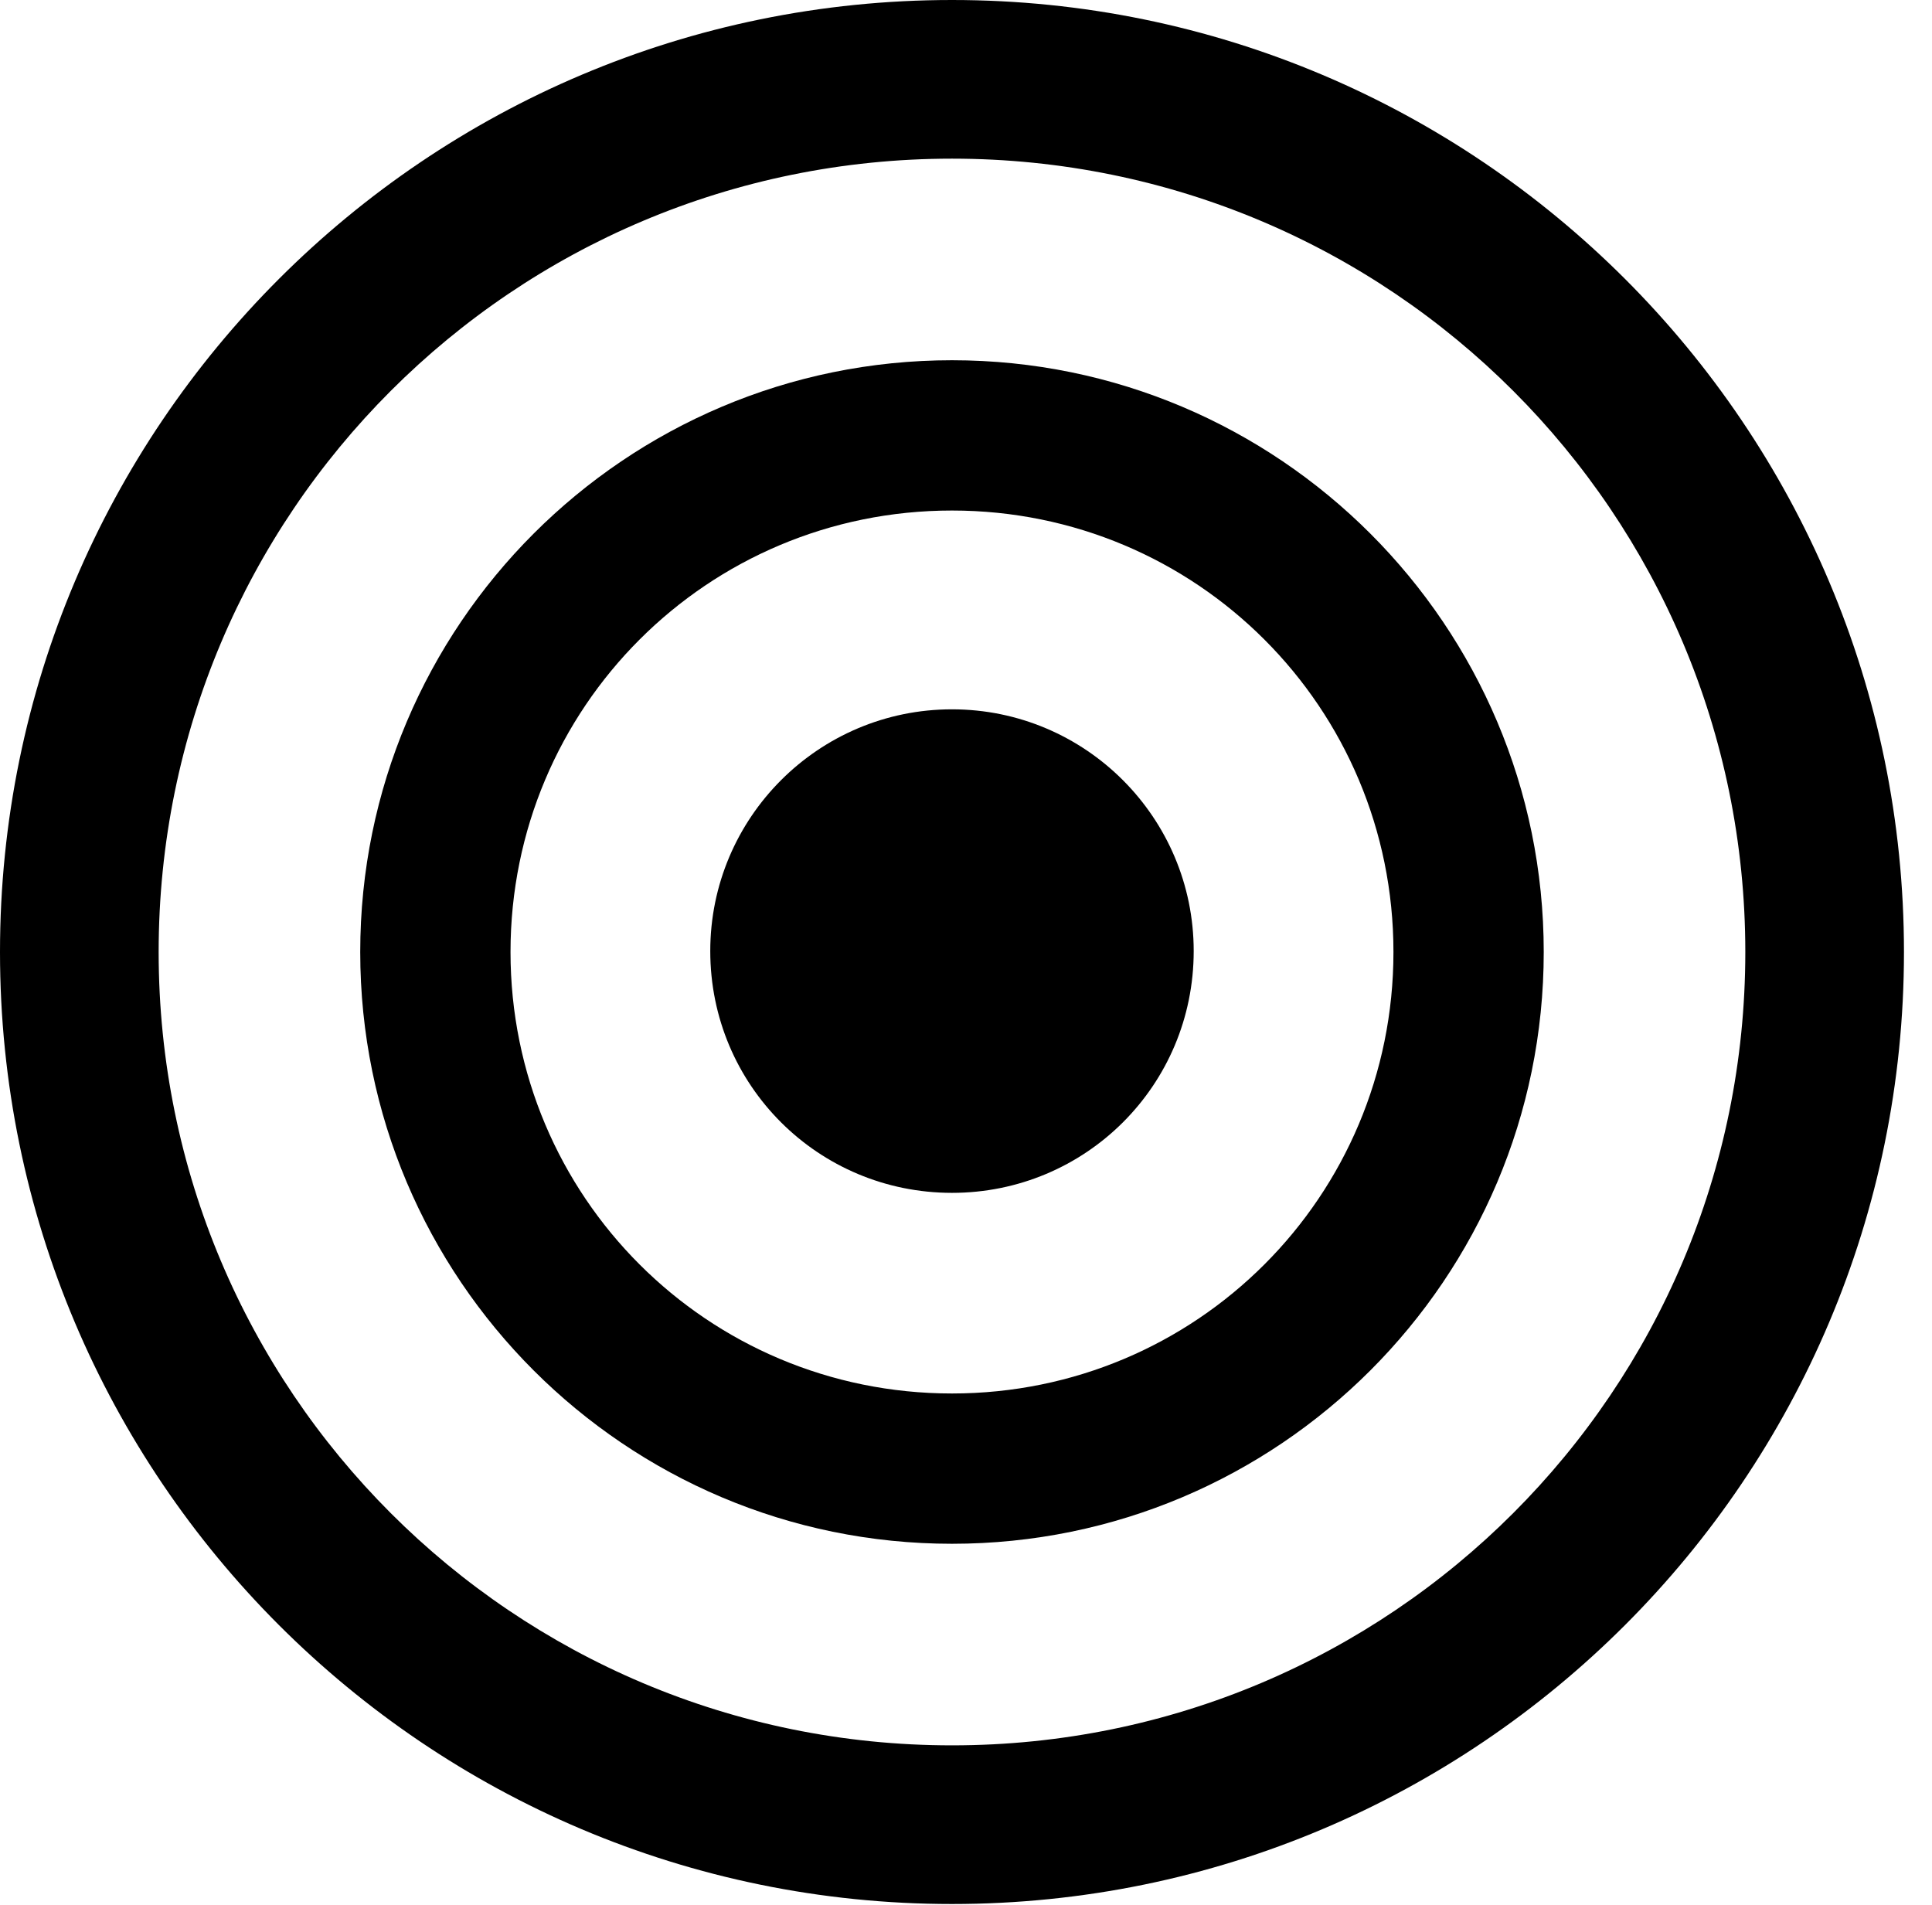 <?xml version="1.0" encoding="UTF-8"?>
<!--Generator: Apple Native CoreSVG 326-->
<!DOCTYPE svg
PUBLIC "-//W3C//DTD SVG 1.1//EN"
       "http://www.w3.org/Graphics/SVG/1.1/DTD/svg11.dtd">
<svg version="1.1" xmlns="http://www.w3.org/2000/svg" xmlns:xlink="http://www.w3.org/1999/xlink" viewBox="0 0 24.258 23.918">
 <g>
  <rect height="23.918" opacity="0" width="24.258" x="0" y="0"/>
  <path d="M11.953 23.906C18.551 23.906 23.906 18.551 23.906 11.953C23.906 5.355 18.551 0 11.953 0C5.355 0 0 5.355 0 11.953C0 18.551 5.355 23.906 11.953 23.906ZM11.953 21.914C6.445 21.914 1.992 17.461 1.992 11.953C1.992 6.445 6.445 1.992 11.953 1.992C17.461 1.992 21.914 6.445 21.914 11.953C21.914 17.461 17.461 21.914 11.953 21.914Z" fill="black" fill-opacity="1.0"/>
  <path d="M11.953 19.383C16.055 19.383 19.383 16.055 19.383 11.953C19.383 7.852 16.055 4.523 11.953 4.523C7.852 4.523 4.523 7.852 4.523 11.953C4.523 16.055 7.852 19.383 11.953 19.383ZM11.953 17.496C8.883 17.496 6.41 15.023 6.41 11.953C6.41 8.883 8.883 6.41 11.953 6.41C15.023 6.41 17.496 8.883 17.496 11.953C17.496 15.023 15.023 17.496 11.953 17.496Z" fill="black" fill-opacity="1.0"/>
  <path d="M11.953 14.977C13.629 14.977 14.988 13.629 14.988 11.941C14.988 10.266 13.629 8.906 11.953 8.906C10.277 8.906 8.918 10.266 8.918 11.941C8.918 13.629 10.277 14.977 11.953 14.977Z" fill="black" fill-opacity="1.0"/>
 </g>
</svg>
